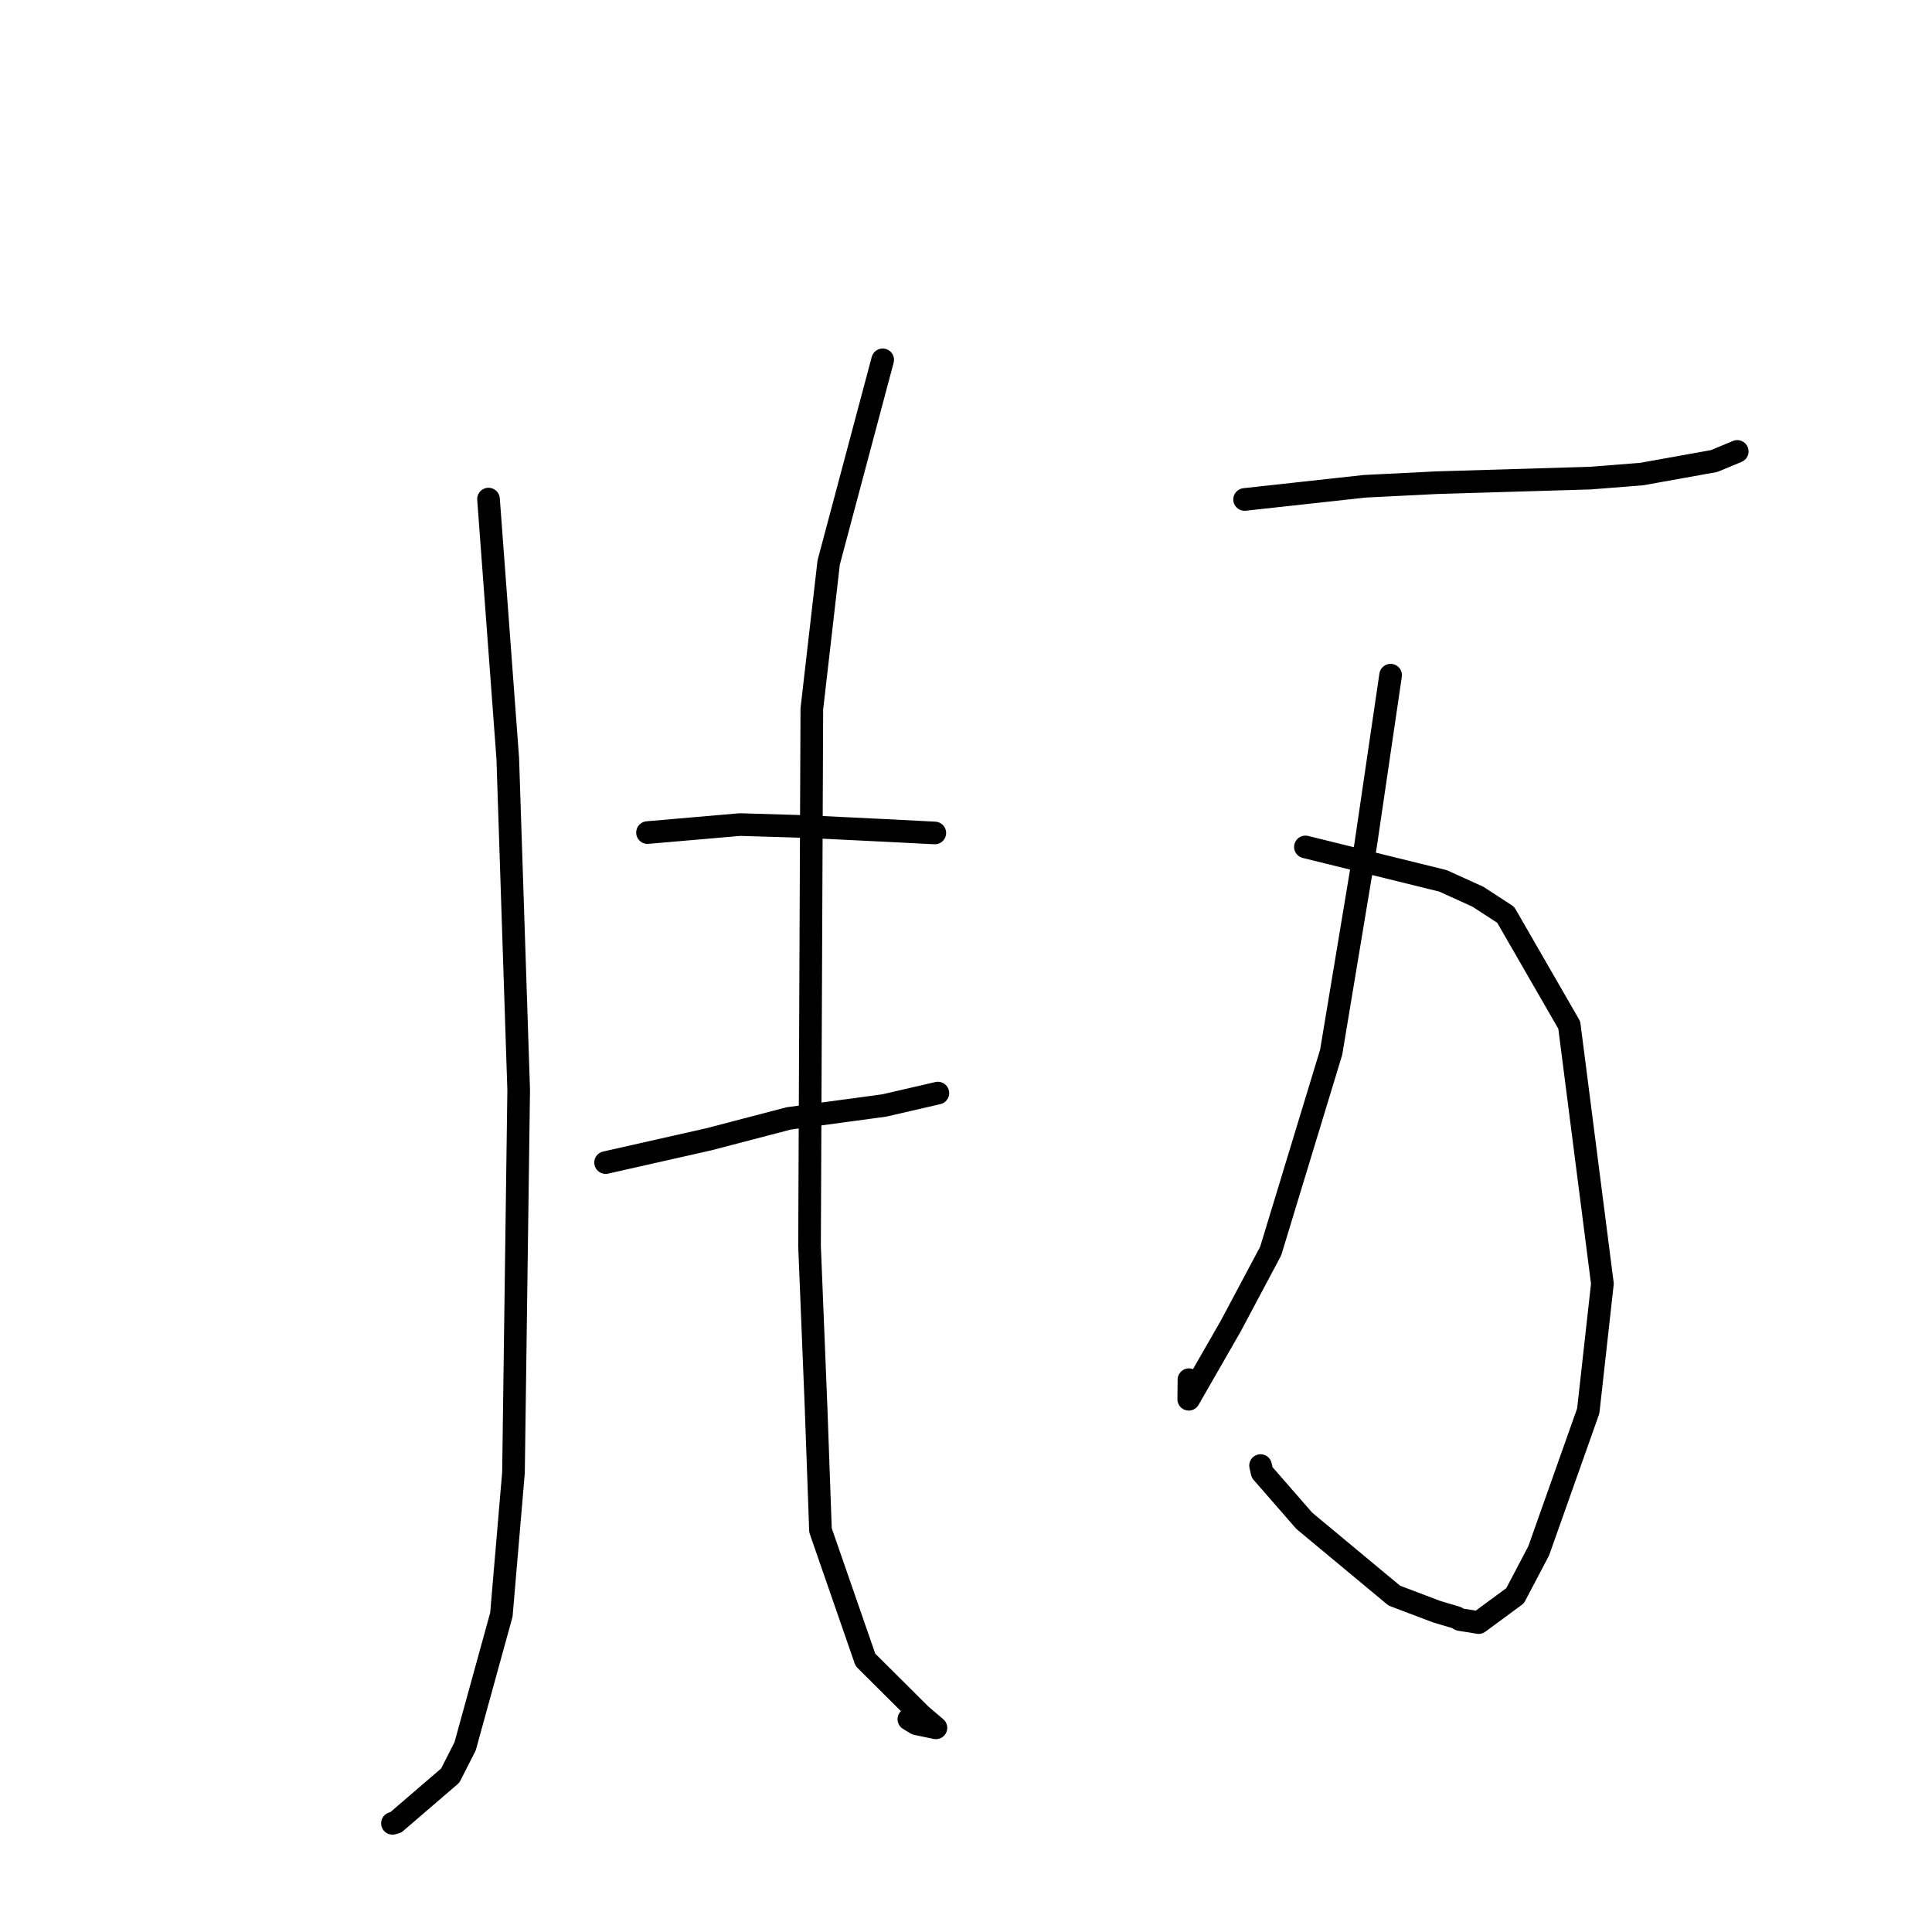 <?xml version="1.0" standalone="no"?>
    <svg width="256" height="256" xmlns="http://www.w3.org/2000/svg" version="1.1">
    <polyline stroke="black" stroke-width="3" stroke-linecap="round" fill="transparent" stroke-linejoin="round" points="64.73 66.132 66.006 83.309 67.281 100.485 68.728 144.432 68.04 195.127 66.436 213.955 61.629 231.401 59.656 235.276 52.433 241.485 52.003 241.6 " />
        <polyline stroke="black" stroke-width="3" stroke-linecap="round" fill="transparent" stroke-linejoin="round" points="85.798 110.32 91.932 109.79 98.067 109.26 106.761 109.522 117.175 110.03 123.811 110.37 123.848 110.372 123.86 110.373 123.867 110.373 " />
        <polyline stroke="black" stroke-width="3" stroke-linecap="round" fill="transparent" stroke-linejoin="round" points="80.243 154.049 87.071 152.508 93.899 150.967 104.516 148.193 117.164 146.482 124.224 144.851 124.271 144.84 " />
        <polyline stroke="black" stroke-width="3" stroke-linecap="round" fill="transparent" stroke-linejoin="round" points="116.961 47.68 113.383 61.105 109.805 74.53 107.573 93.927 107.268 165.108 108.131 186.429 108.719 202.769 114.669 219.93 122.027 227.254 123.819 228.779 124.016 228.947 121.432 228.41 120.429 227.802 " />
        <polyline stroke="black" stroke-width="3" stroke-linecap="round" fill="transparent" stroke-linejoin="round" points="164.915 66.181 172.868 65.308 180.82 64.435 190.364 63.959 210.73 63.351 217.515 62.819 227.124 61.093 229.889 59.945 230.19 59.82 230.193 59.818 " />
        <polyline stroke="black" stroke-width="3" stroke-linecap="round" fill="transparent" stroke-linejoin="round" points="172.975 112.223 182.09 114.471 191.206 116.719 195.828 118.818 199.511 121.213 207.935 135.828 212.327 170.092 210.452 186.954 203.884 205.498 200.755 211.445 195.924 215.002 194.891 214.826 193.468 214.607 192.959 214.324 191.532 213.904 190.374 213.558 184.755 211.431 172.833 201.522 167.235 195.101 167.031 194.196 " />
        <polyline stroke="black" stroke-width="3" stroke-linecap="round" fill="transparent" stroke-linejoin="round" points="184.263 89.465 182.613 100.691 180.963 111.917 176.387 139.426 168.372 165.771 163.073 175.727 157.514 185.408 157.541 182.816 " />
        </svg>